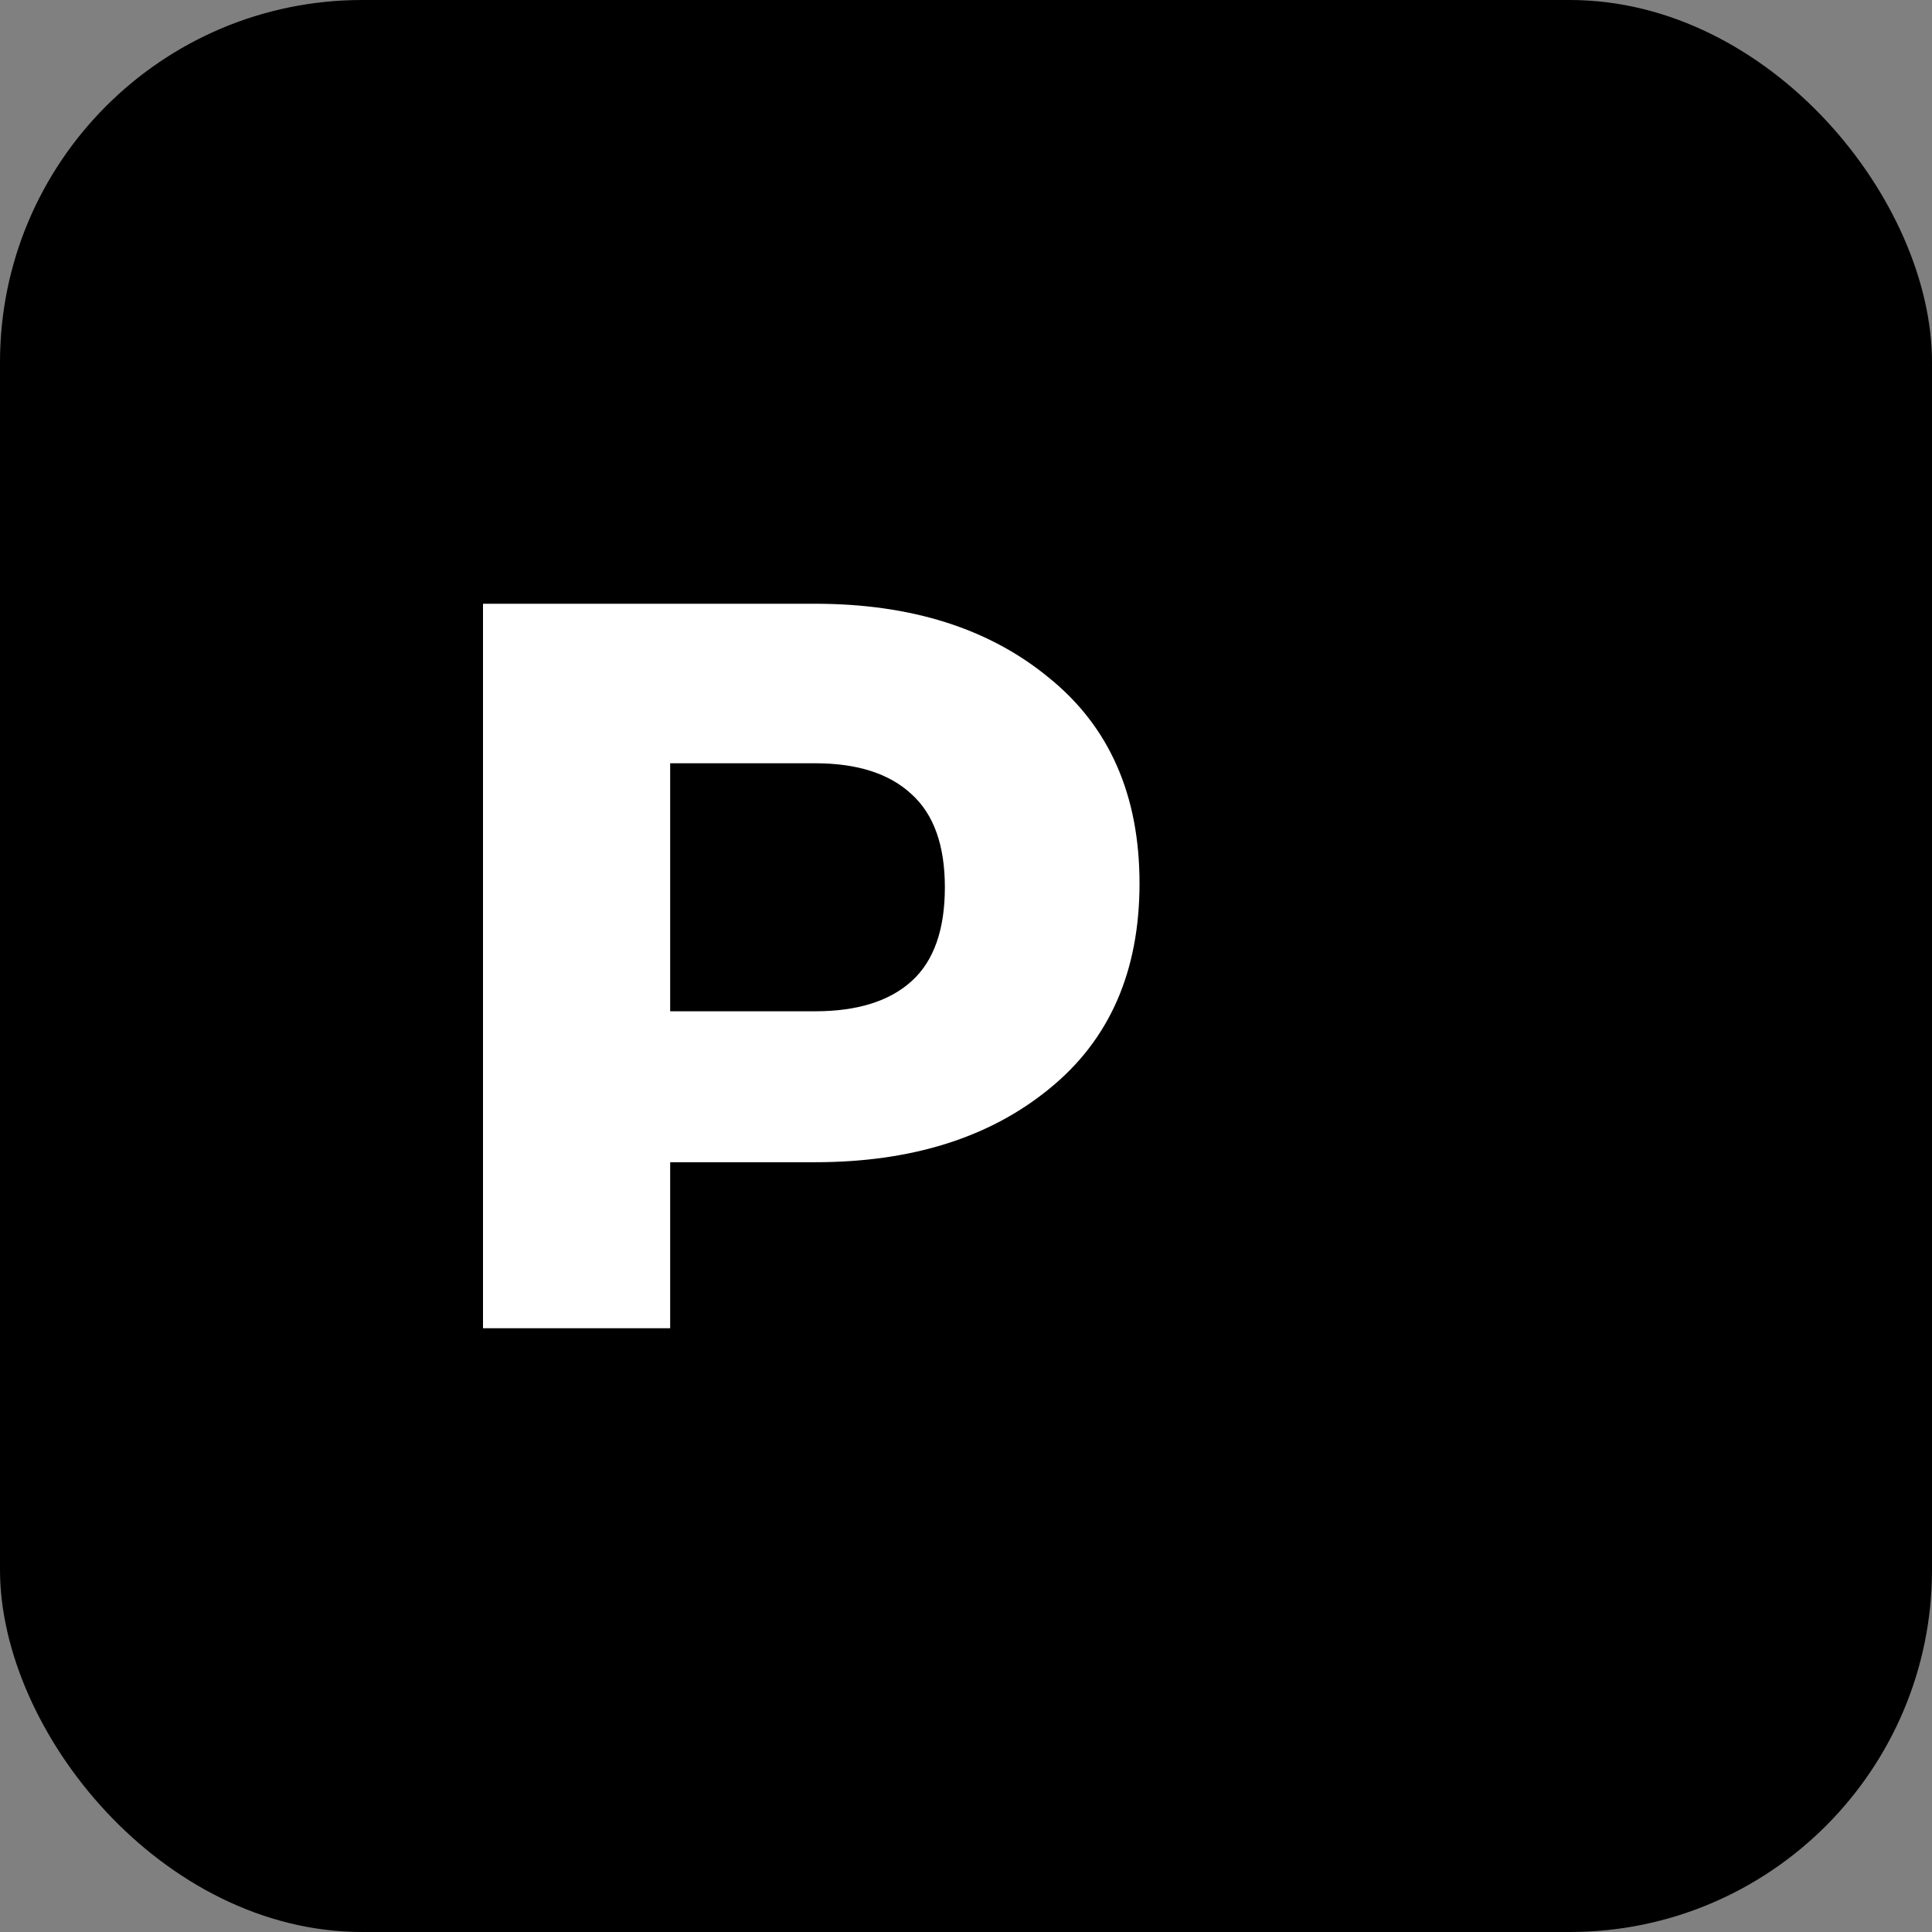 <svg width="32" height="32" viewBox="0 0 32 32" fill="none" xmlns="http://www.w3.org/2000/svg">
  <rect x="0" y="0" width="32" height="32" fill="#808080" stroke="none"/>
  <rect width="32" height="32" rx="6" fill="black"/>
  <path d="M8 22V10H13.5C15.091 10 16.383 10.409 17.374 11.226C18.374 12.034 18.874 13.169 18.874 14.632C18.874 16.095 18.374 17.23 17.374 18.038C16.383 18.846 15.091 19.25 13.5 19.25H11.1V22H8ZM11.1 16.75H13.5C14.2 16.75 14.733 16.583 15.1 16.25C15.467 15.917 15.65 15.399 15.65 14.696C15.65 14.003 15.467 13.489 15.1 13.156C14.733 12.813 14.2 12.642 13.5 12.642H11.1V16.75Z" fill="white"/>
</svg>